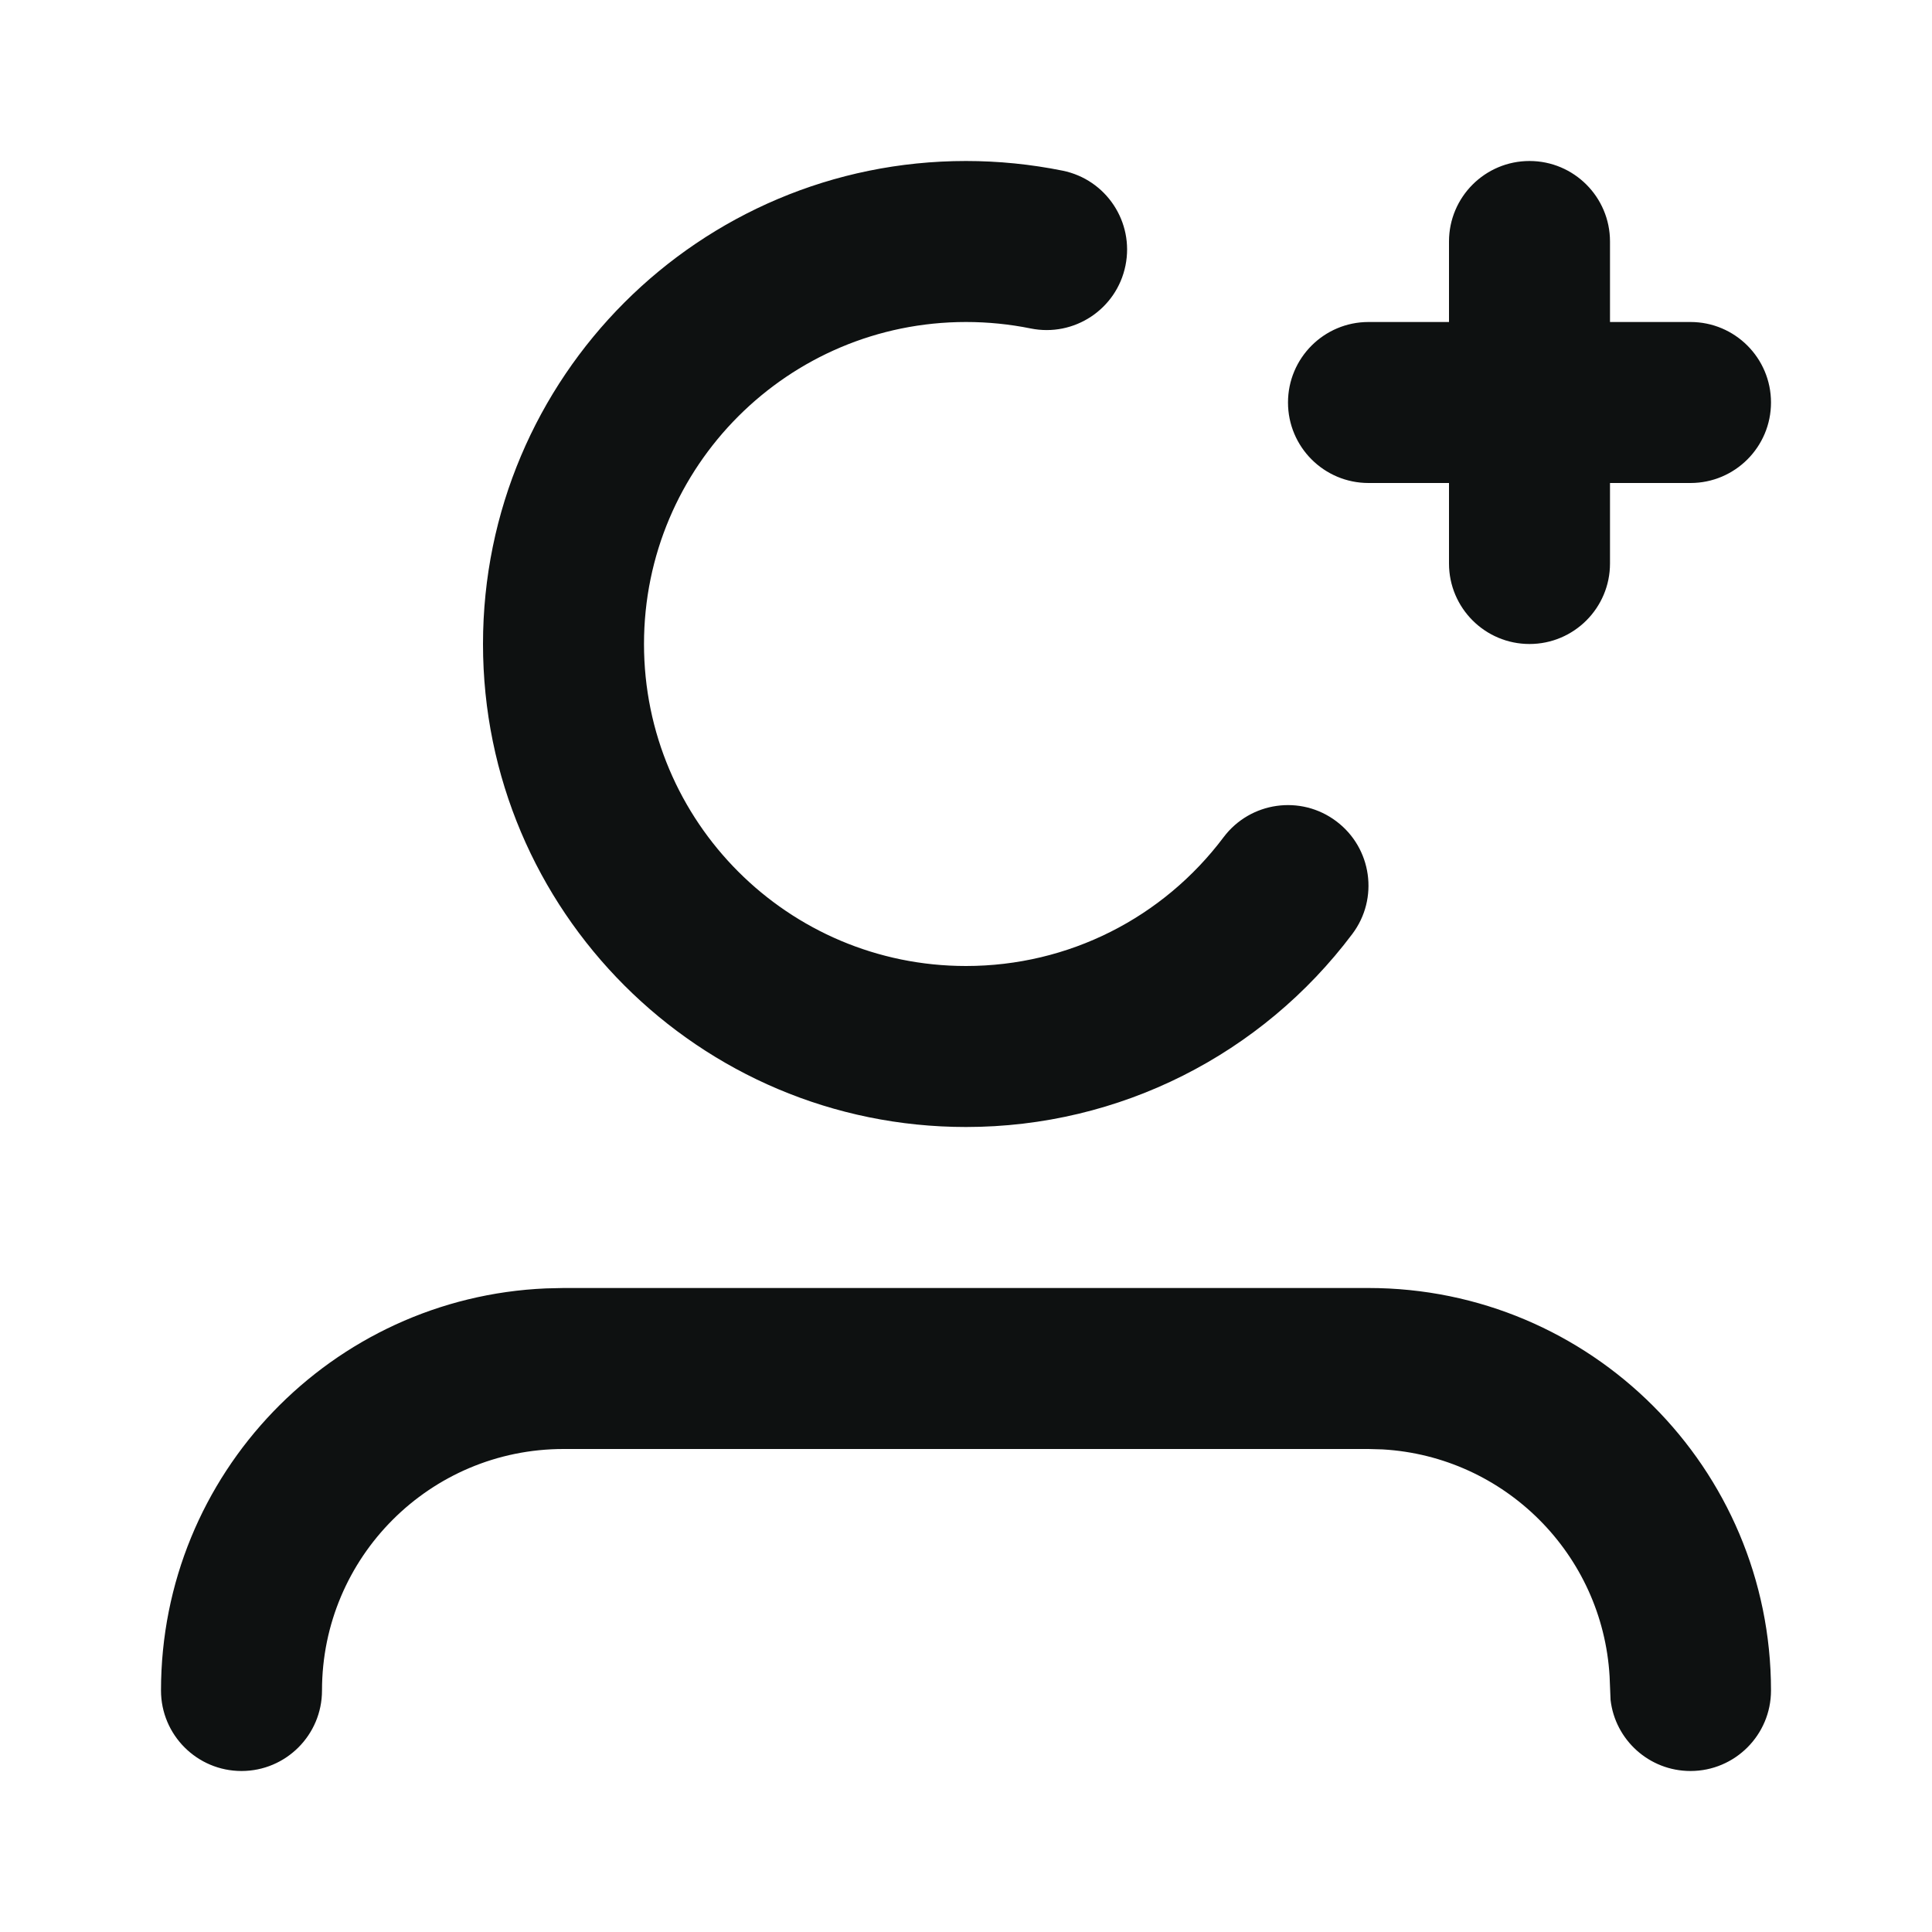 <svg width="24" height="24" viewBox="0 0 24 24" fill="none" xmlns="http://www.w3.org/2000/svg">
<path fill-rule="evenodd" clip-rule="evenodd" d="M7 16H17C19.761 16 22 18.239 22 21C22 21.552 21.552 22 21 22C20.487 22 20.064 21.614 20.007 21.117L19.995 20.824C19.907 19.307 18.693 18.093 17.176 18.005L17 18H7C5.343 18 4 19.343 4 21C4 21.552 3.552 22 3 22C2.448 22 2 21.552 2 21C2 18.311 4.122 16.118 6.783 16.005L7 16ZM12 2C12.406 2 12.808 2.041 13.2 2.12C13.742 2.23 14.091 2.758 13.981 3.299C13.871 3.841 13.343 4.19 12.802 4.08C12.54 4.027 12.272 4 12 4C9.791 4 8 5.791 8 8C8 10.209 9.791 12 12 12C13.275 12 14.448 11.401 15.2 10.4C15.532 9.959 16.159 9.87 16.6 10.202C17.042 10.534 17.131 11.161 16.799 11.602C15.673 13.1 13.91 14 12 14C8.686 14 6 11.314 6 8C6 4.686 8.686 2 12 2ZM19 2C19.552 2 20 2.448 20 3V4H21C21.552 4 22 4.448 22 5C22 5.552 21.552 6 21 6H20V7C20 7.552 19.552 8 19 8C18.448 8 18 7.552 18 7V6H17C16.448 6 16 5.552 16 5C16 4.448 16.448 4 17 4H18V3C18 2.448 18.448 2 19 2Z" fill="#0E1111"/>
</svg>
